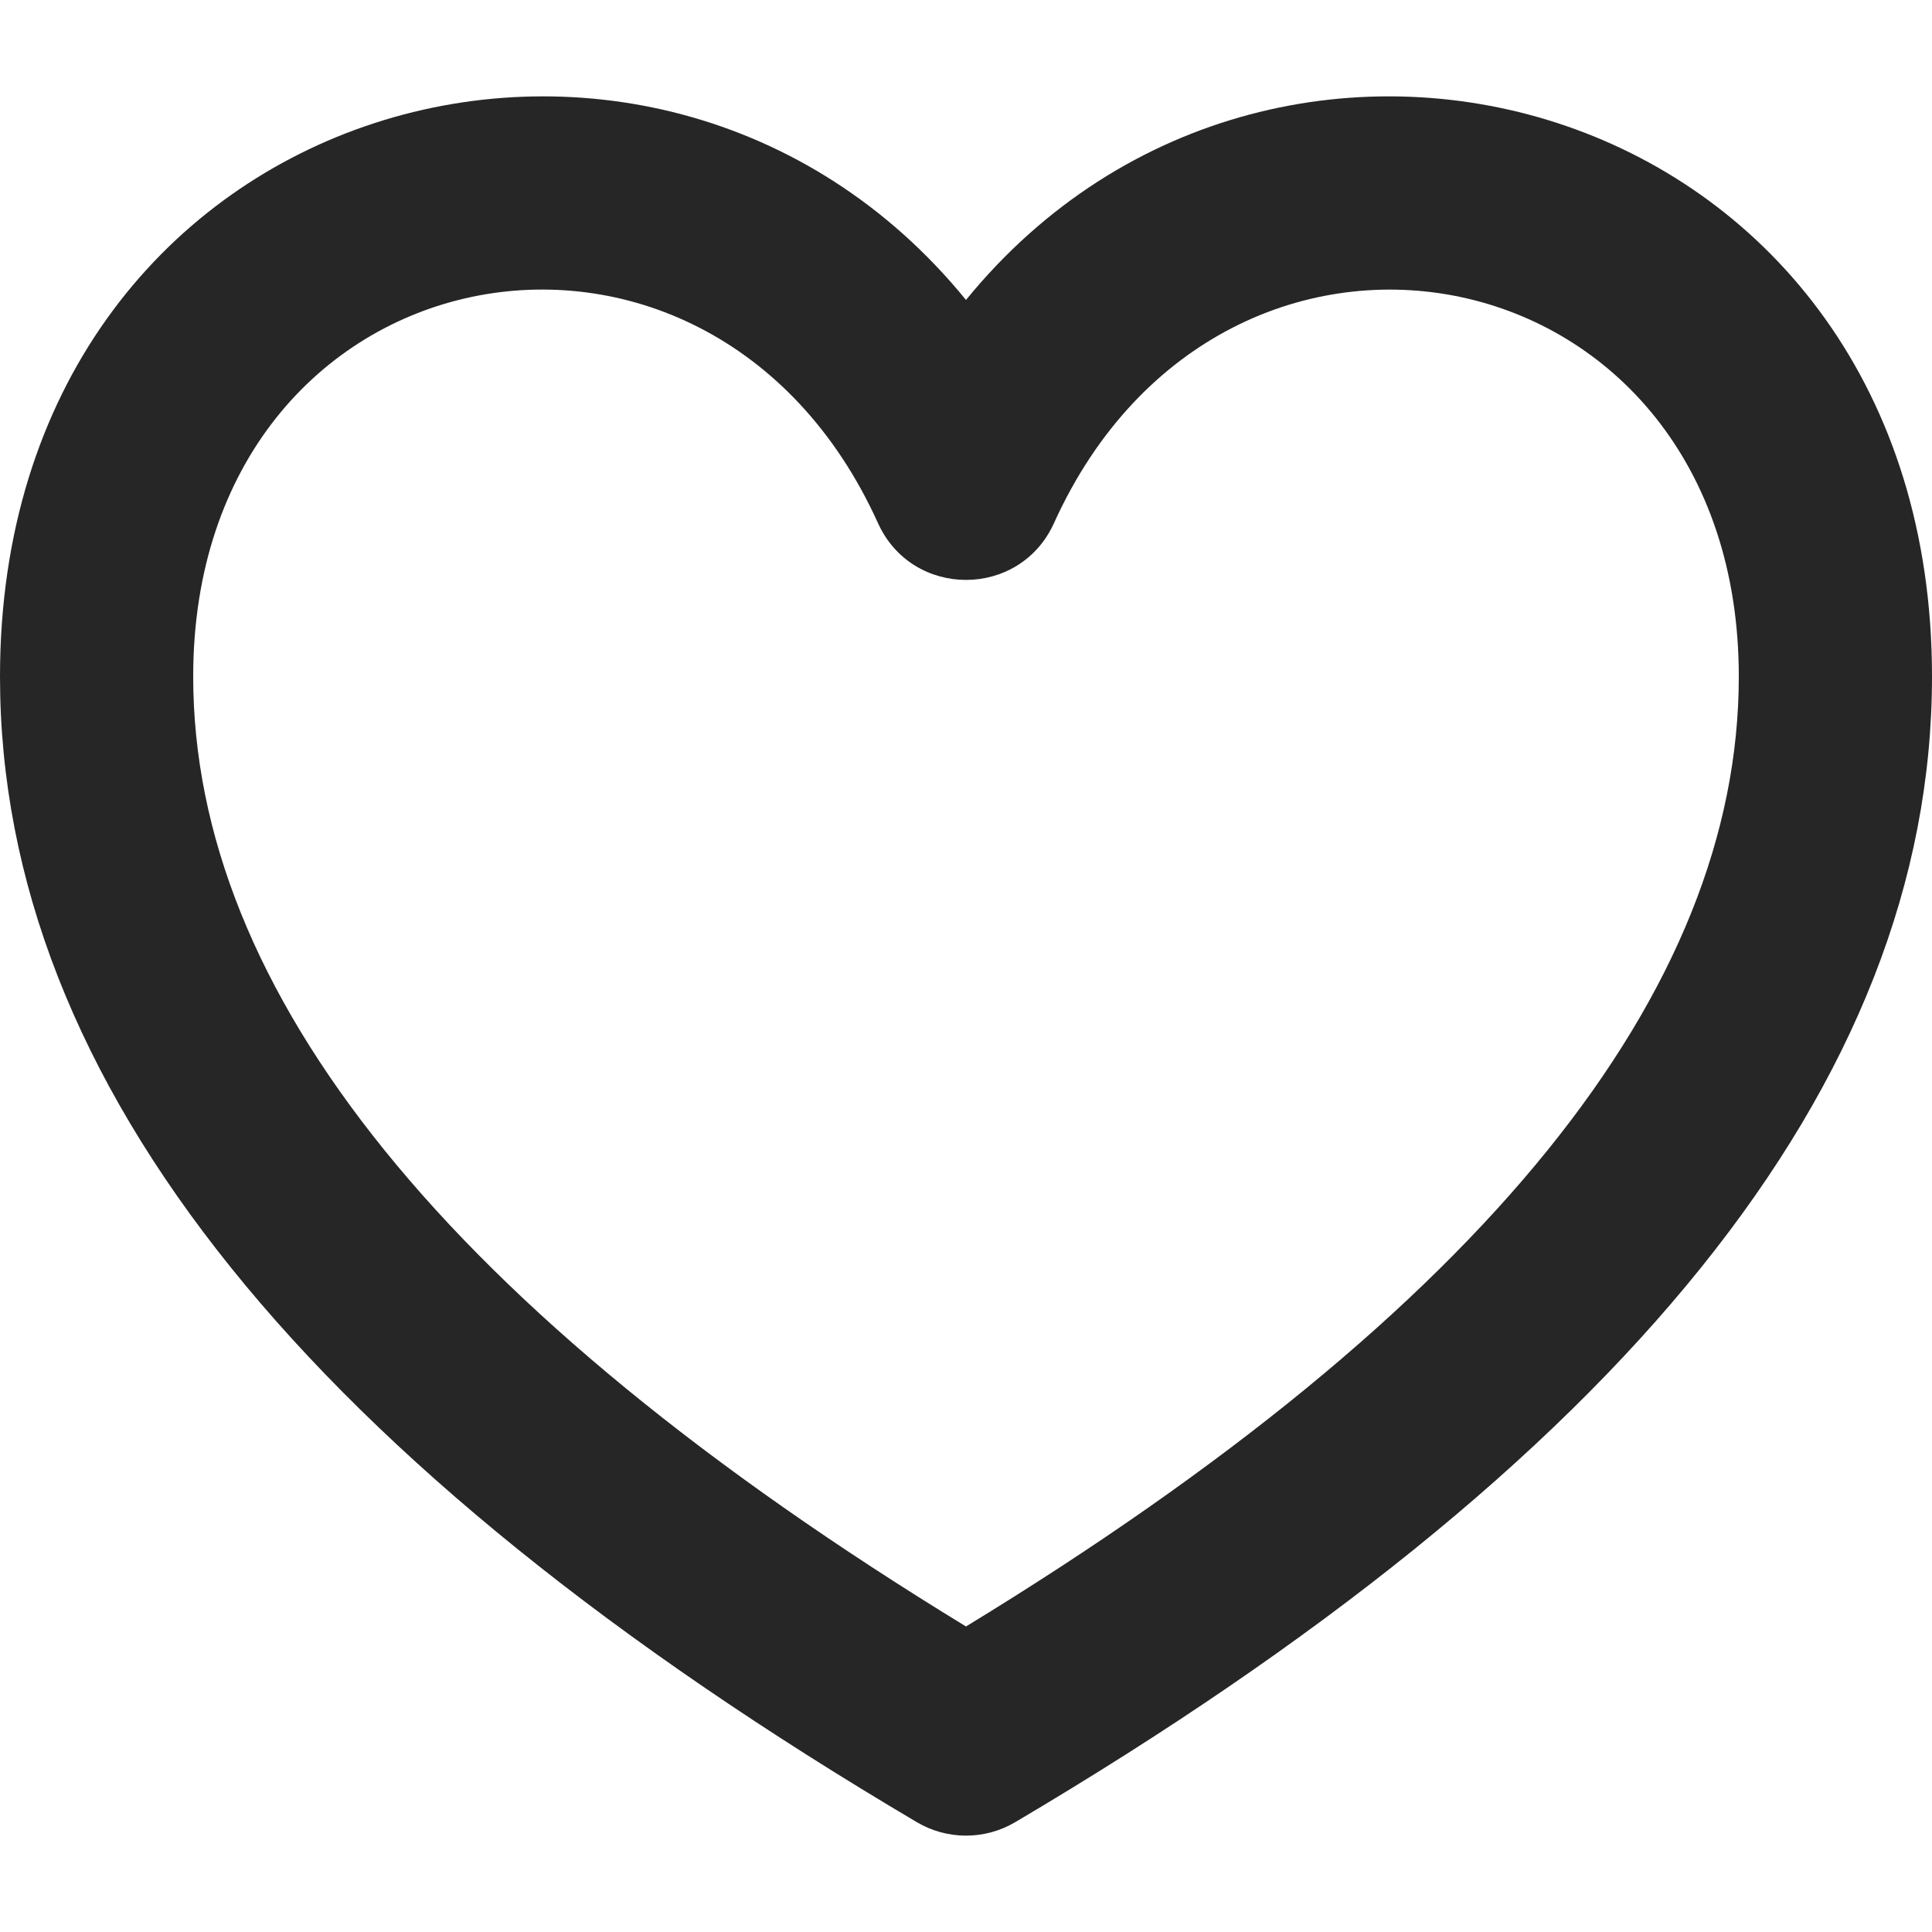 <?xml version="1.0" encoding="UTF-8"?> <!-- Generator: Adobe Illustrator 27.2.0, SVG Export Plug-In . SVG Version: 6.00 Build 0) --> <svg xmlns="http://www.w3.org/2000/svg" xmlns:xlink="http://www.w3.org/1999/xlink" id="Слой_1" x="0px" y="0px" viewBox="0 0 500 500" style="enable-background:new 0 0 500 500;" xml:space="preserve"> <style type="text/css"> .st0{fill-rule:evenodd;clip-rule:evenodd;fill-opacity:0.85;} </style> <path class="st0" d="M262.73,471.58C419.5,378.93,500,280.58,500,175.08c0-150.05-168.72-197.25-250-97.45 C168.72-22.17,0,25.03,0,175.08c0,105.5,80.47,203.82,237.28,296.5c3.85,2.28,8.25,3.48,12.72,3.48S258.87,473.86,262.73,471.58z M272.77,135.38C316.92,37.83,450,63.63,450,175.08c0,81.32-65.4,163.75-200,245.85C115.43,338.8,50,256.43,50,175.08 c0-111.48,133.07-137.25,177.22-39.7C236.1,154.98,263.9,154.98,272.77,135.38z"></path> </svg> 